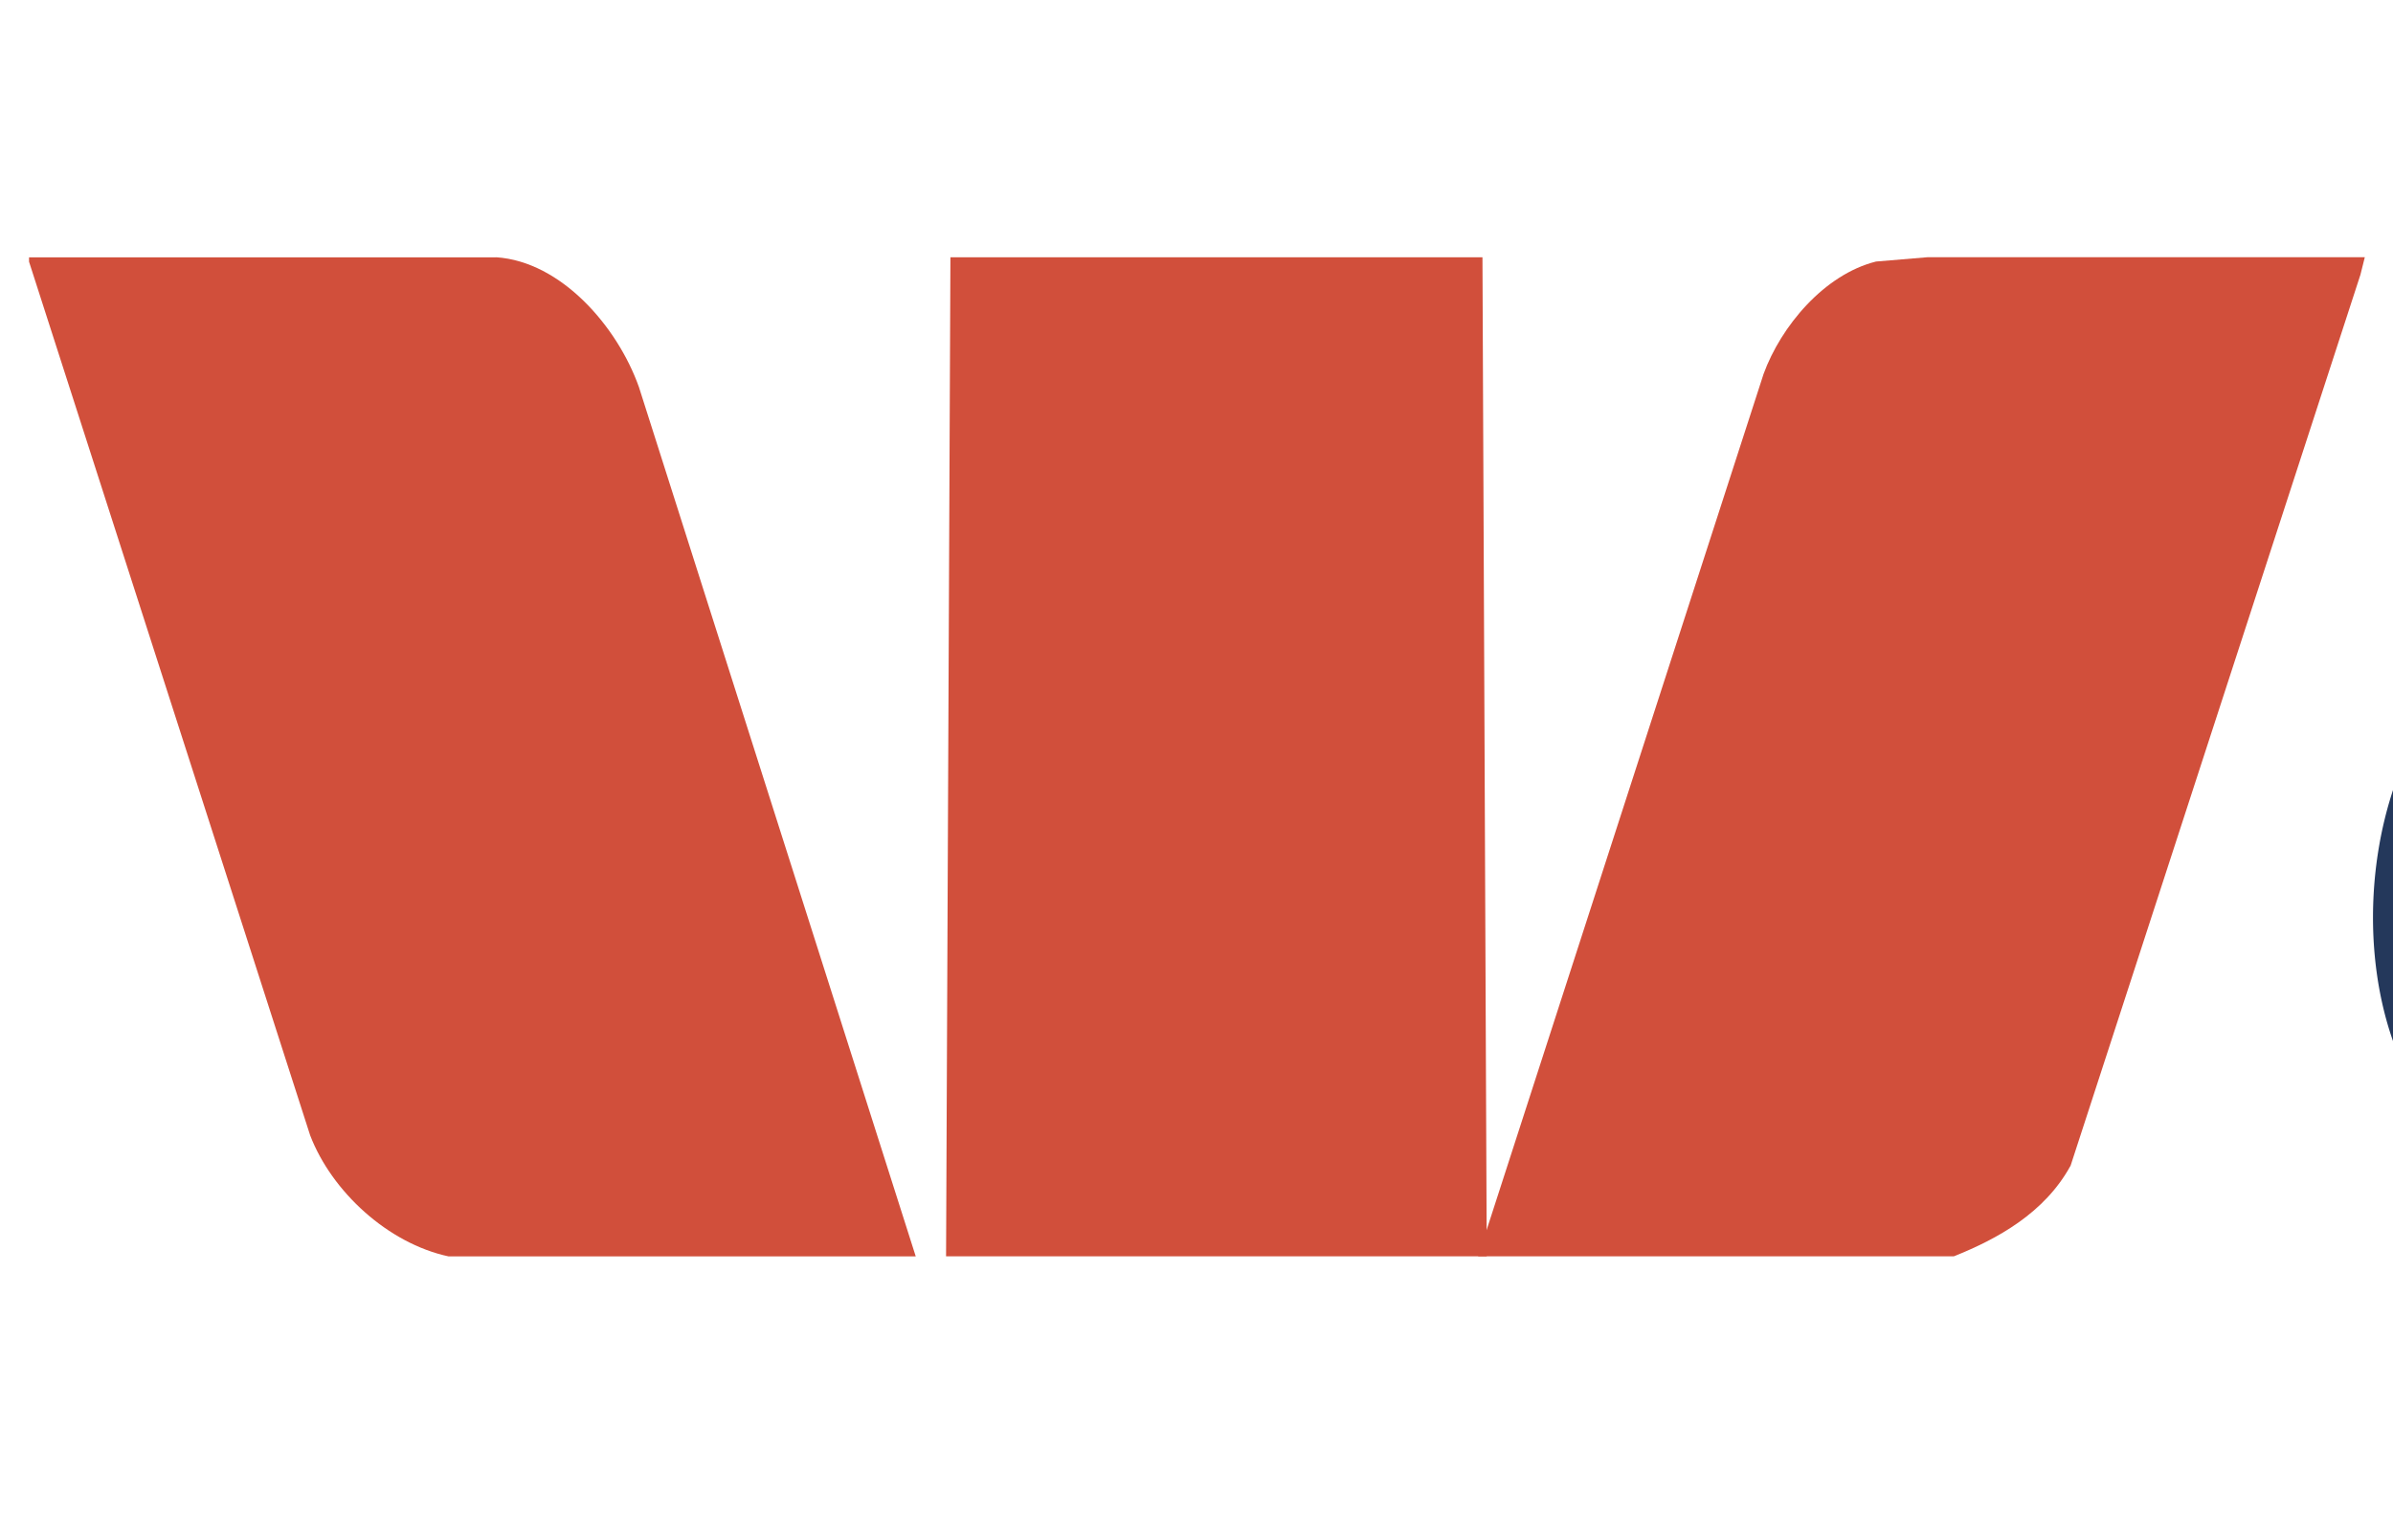 <svg viewBox="8.096 84.042 33.54 21.589" xmlns="http://www.w3.org/2000/svg" style="max-height: 500px" width="33.54" height="21.589"><g clip-rule="evenodd" fill-rule="evenodd"><path d="M0 0h192.756v192.756H0V0z" fill="#fff"/><path fill="#d14f3b" d="M15.051 87.648c.91.061 1.698.97 2 1.819l3.88 12.186h-6.548c-.849-.182-1.637-.908-1.94-1.697L8.503 87.71v-.061h6.548v-.001zM28.934 101.652h-7.578l.061-14.004h7.457l.06 14.004z"/><path fill="#d14f3b" d="M41.18 87.891l-4.062 12.488c-.364.668-1.031 1.031-1.637 1.273h-6.668l4.001-12.368c.243-.667.849-1.394 1.576-1.576l.728-.061h6.123l-.061.244z"/><path fill="#24385b" d="M137.025 90.013h-4.789l-.061.121v11.519h-3.092v-11.58l-4.85-.061v-2.365h12.791v2.366h.001zm-63.411-1.031h-3.092v2.667c-.363.182-.909.061-1.333.122v2.061h1.333c.061 1.697-.061 3.516.121 5.152.182 1.273 1.395 2.305 2.607 2.547 2.243.545 5.213.666 7.154-.729.97-.666 1.212-1.697 1.152-2.848h-2.91c.061.545-.121.969-.424 1.334-.728.908-2.062.727-3.092.605-.667-.121-1.395-.729-1.455-1.395l-.061-4.607.061-.061h8.002v-2.061h-8.002l-.061-.122v-2.665zm102.636 0h-3.092v2.667c-.424.182-.91.061-1.334.122v2.061h1.273l.061.061c.363 2.303-.91 5.396 1.213 6.91 2.242 1.395 5.941 1.516 8.305.244 1.031-.668 1.637-1.758 1.455-3.092h-2.85c0 .424-.182.787-.303 1.211-.666.85-1.758.91-2.85.789-.666-.121-1.455-.363-1.758-1.092-.242-1.576-.121-3.395-.121-5.031h8.002v-2.061h-7.941l-.061-.122v-2.667h.001zM63.429 91.649c-2-.121-4.183-.121-5.82.97-1.091.667-1.333 1.939-1.151 3.152.182.667.849 1.212 1.455 1.394 1.758.484 3.577.545 5.396.85.545.061 1.151.061 1.576.605.182.242 0 .545-.061.789-.849 1.029-2.364.787-3.637.727-.788-.182-1.879-.605-2.062-1.576h-2.91v.363c.849 2.426 3.577 2.85 5.88 2.971 2.243 0 4.79-.182 5.699-2.424.122-.91.122-2.002-.728-2.607-2-1.031-4.547-.91-6.851-1.334-.303-.121-.727-.182-.909-.545-.121-.303 0-.667.182-.91 1.03-.97 2.849-.849 4.122-.485.485.303 1.091.849 1.091 1.455h2.91c0-.303-.061-.667-.182-.97-.726-1.576-2.424-2.182-4-2.425zm76.385.789c-.121-.182-.061-.424-.061-.667h-2.666v9.881h2.848l.061-6.244c.121-.364.244-.788.547-1.091.848-1.03 2.545-.91 3.697-.606V91.65c-1.515-.122-3.273-.304-4.426.788zm26.19-.789c-2.605-.061-5.82-.243-6.91 2.486-.121.909-.242 2 .666 2.607 1.818 1.031 4.123.848 6.184 1.273.547.061 1.031.121 1.455.484a.993.993 0 0 1 .121.729c-.787 1.393-2.85.969-4.244.787-.666-.182-1.453-.727-1.574-1.455h-2.91c0 .729.424 1.273.848 1.818 1.879 1.455 4.244 1.697 6.729 1.455 1.578-.182 3.518-.666 4.002-2.363.242-.971.121-2.002-.787-2.607-1.881-1.031-4.305-.91-6.488-1.273-.424-.061-.908-.182-1.15-.546-.184-.243-.061-.485 0-.728.908-1.212 2.85-1.091 4.182-.728.607.243 1.152.849 1.213 1.455h2.91c0-.303-.121-.606-.182-.97-.792-1.635-2.489-2.181-4.065-2.424zm-45.588 0c-3.031-.182-6.244.122-7.699 2.971-.607 1.455-.547 3.577.363 4.911 1.818 2.484 4.971 2.666 7.881 2.303 1.879-.242 3.941-1.395 4.365-3.395h-3.213c-.182.484-.729 1.031-1.273 1.152-1.576.484-3.758.545-4.91-.789-.789-1.092-.729-2.728-.061-3.819.727-.91 1.697-1.273 2.85-1.334 1.332.061 2.727.182 3.273 1.516h3.273l-.121-.667c-.849-1.818-2.849-2.666-4.728-2.849zm28.492.122h-2.971v6.547c.061.545.061 1.092.303 1.516.607 1.334 1.941 1.697 3.154 1.939 1.818.182 3.818.121 4.91-1.516.061.424 0 .91.061 1.395h2.91v-9.881h-2.91v5.637c-.061.547-.182 1.092-.547 1.516-.848.91-2.303.85-3.516.607-.666-.182-1.273-.85-1.334-1.516l-.06-6.244zm-98.331 0c-2.971-.667-6.365-.303-8.366 2.182-1.031 1.455-1.152 3.881-.243 5.396 1.819 2.848 5.517 2.787 8.548 2.303 1.516-.303 3.274-1.395 3.516-3.031l-3.091-.061-.061.242c-.97 1.395-2.971 1.395-4.546 1.031-.788-.182-1.637-.85-1.88-1.697 0-.242-.121-.486 0-.668l9.821-.061c.121-1.272-.121-2.485-.728-3.455-.667-1.151-1.818-1.818-2.97-2.181zm.242 2.91c.182.303.243.667.303 1.091h-6.669c.061-.728.546-1.334 1.092-1.758 1.576-.849 4.122-.91 5.274.667zm41.528-3.093c-1.94-.182-4.001-.121-5.578 1.031-.061-.243 0-.546 0-.849h-2.97v13.336h2.97v-4.305c.606.547 1.334.85 2.122.971 2.546.182 5.335.242 7.032-1.818 1.092-1.637 1.092-4.062.424-5.881-.726-1.575-2.425-2.302-4-2.485zm.848 3.274c.606 1.091.606 2.788-.122 3.759-1.091 1.395-3.152 1.395-4.667.91-.728-.242-1.455-1.031-1.577-1.758-.242-1.031-.121-2.244.485-3.032 1.091-1.395 3.152-1.455 4.668-.91.486.243.971.607 1.213 1.031zm15.823-2.364c-2.484-1.333-6.305-1.273-8.789.122-.91.606-1.395 1.576-1.455 2.606l3.031-.061.182-.545c.242-.788 1.09-.91 1.697-1.091 1.395-.122 3.031-.242 3.758 1.03.182.364-.061.667-.242.91-1.455.727-3.273.606-4.971.849-1.273.183-2.607.364-3.516 1.394-.426.607-.426 1.455-.305 2.123.426 1.516 2.062 1.939 3.396 2.121 2 .121 4.121.121 5.576-1.273.121.305.061.668.061.971h2.971c-.061-2.486.061-5.092-.061-7.578-.181-.608-.726-1.214-1.333-1.578zm-2.485 6.973c-1.213.969-3.396 1.15-4.729.303-.184-.303-.305-.607-.184-.971.305-.666 1.031-.727 1.639-.908 1.393-.121 2.848-.121 4.182-.607.121.849-.121 1.757-.908 2.183z"/></g></svg>